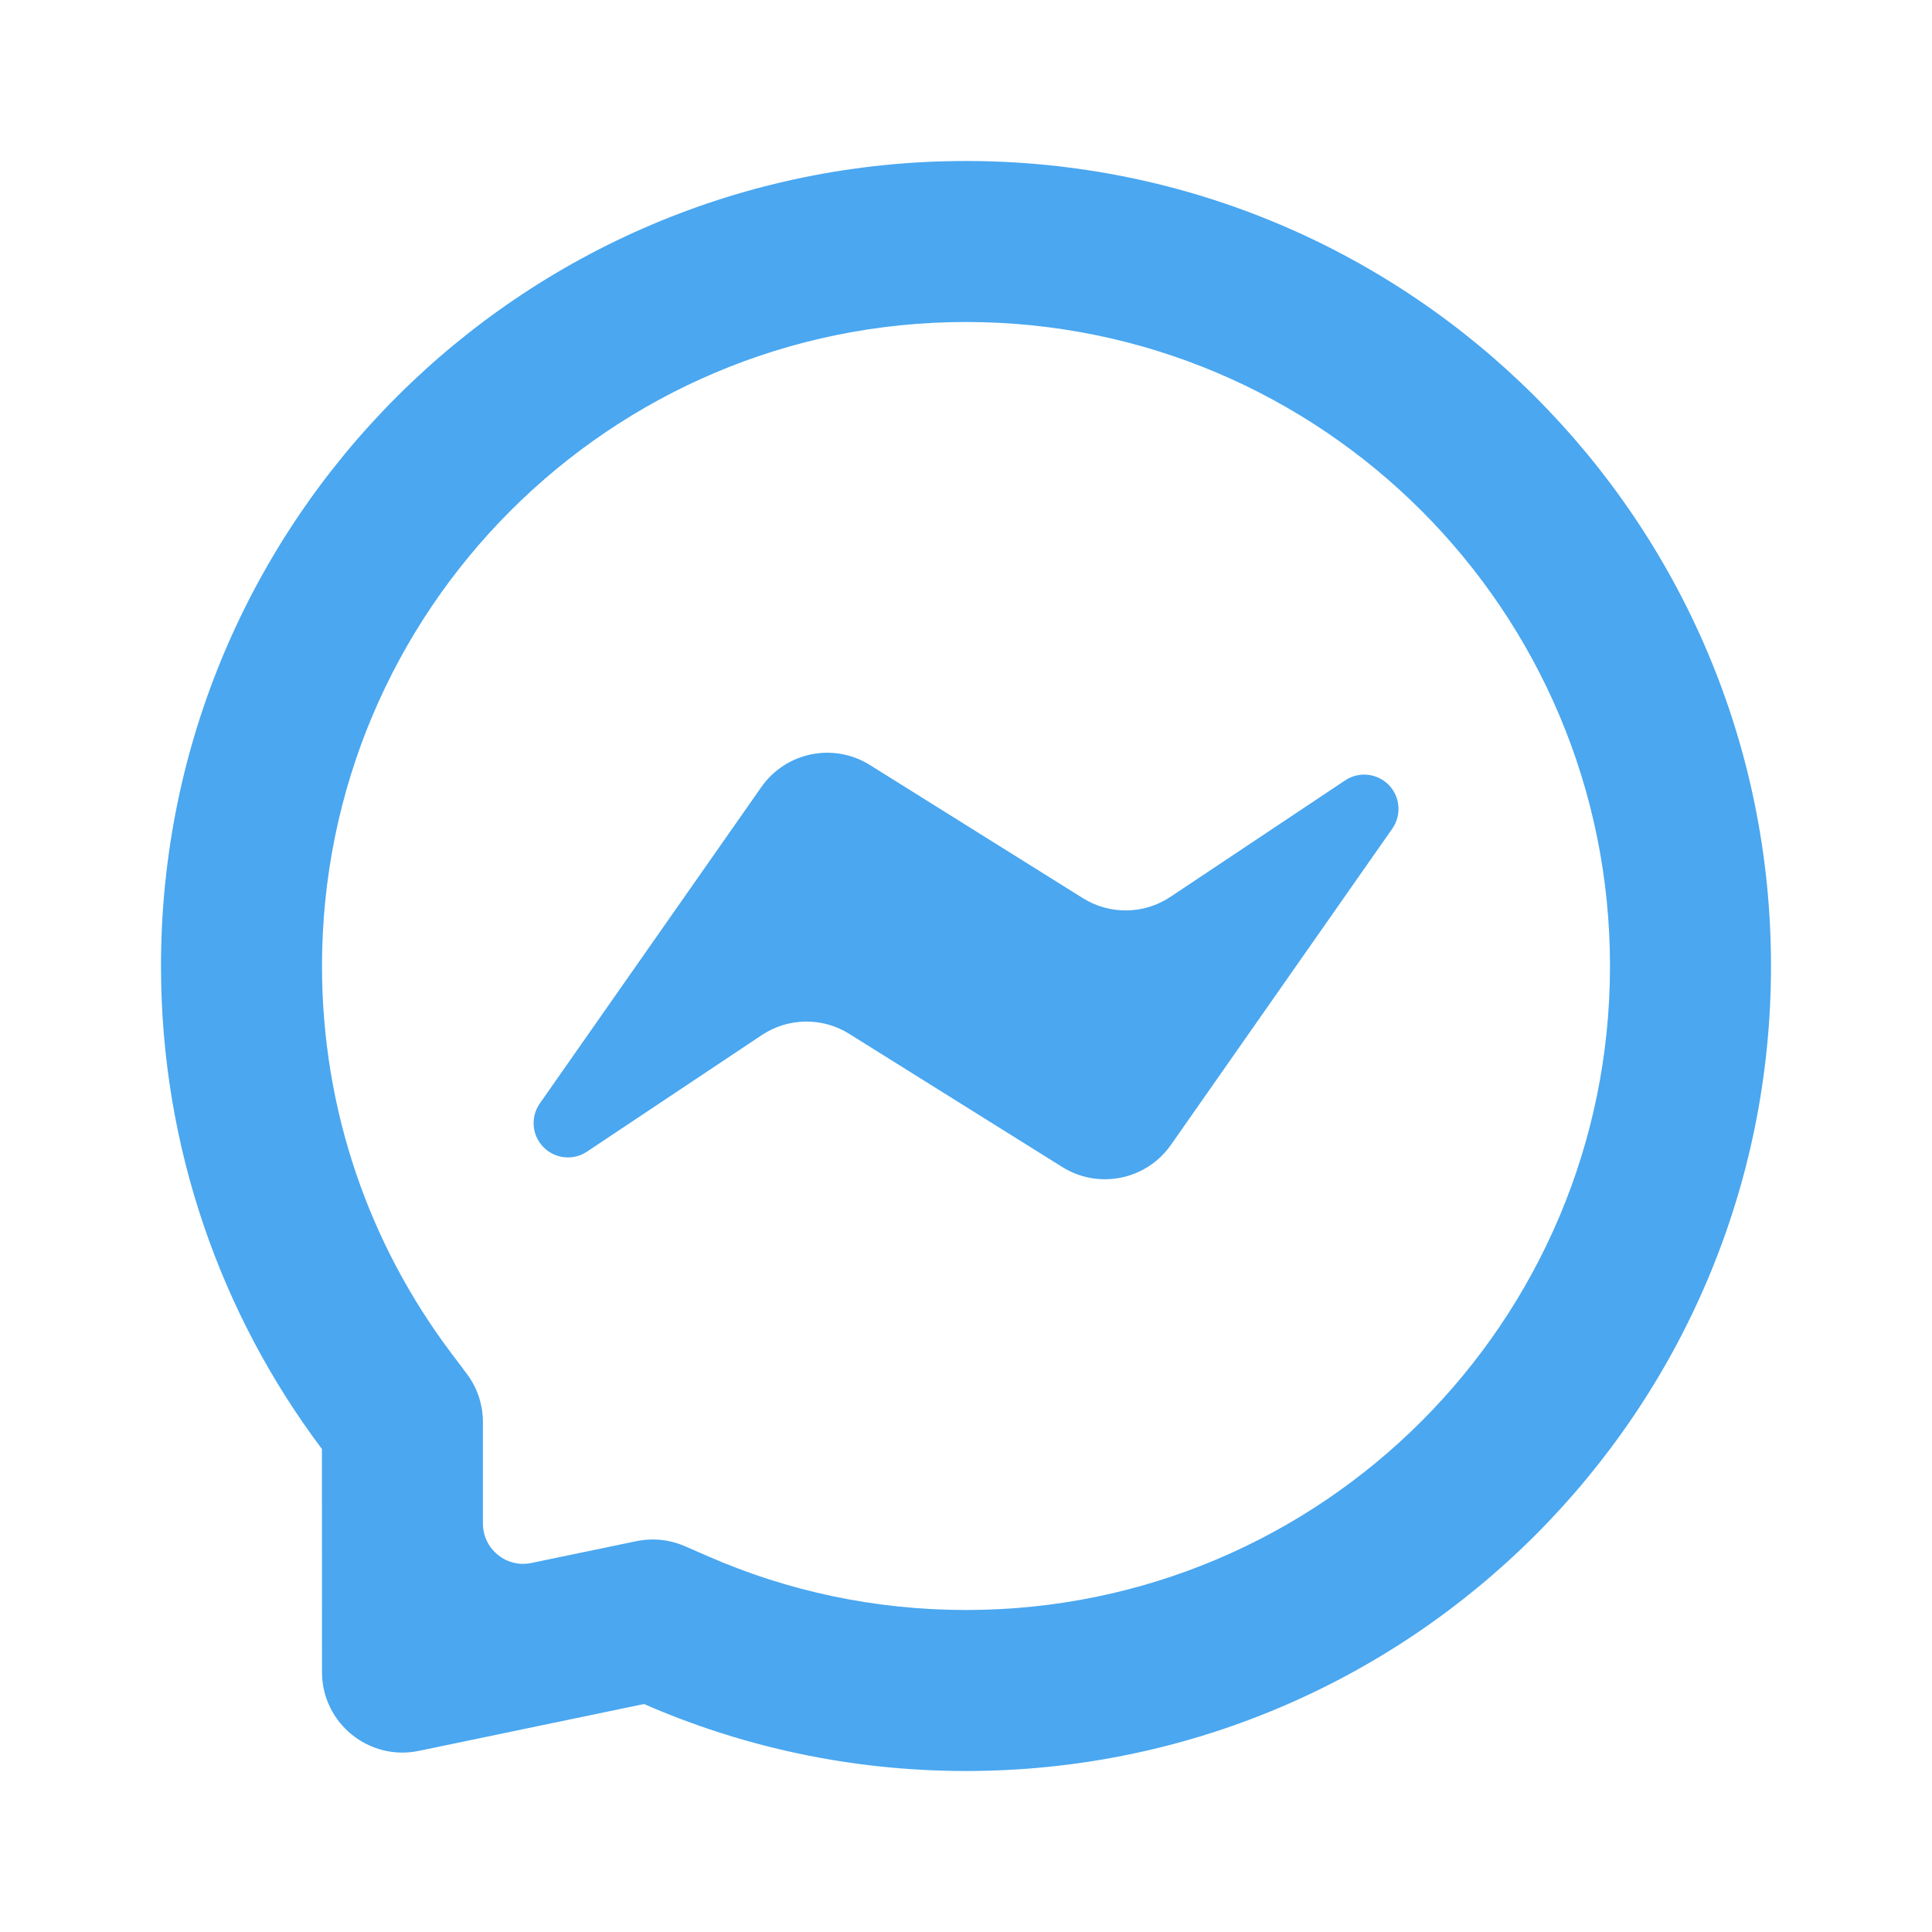 <svg width="24" height="24" viewBox="0 0 24 24" fill="none" xmlns="http://www.w3.org/2000/svg">
<path fill-rule="evenodd" clip-rule="evenodd" d="M5.799 17.066C5.929 17.239 5.999 17.449 5.999 17.666L5.999 18.927C6 19.244 6.291 19.481 6.601 19.416L7.905 19.145C8.108 19.103 8.319 19.125 8.509 19.208L8.801 19.335C9.778 19.762 10.858 20 12 20C16.418 20 20 16.418 20 12C20 7.582 16.418 4 12 4C7.582 4 4 7.582 4 12C4 13.803 4.594 15.462 5.598 16.799L5.799 17.066ZM8 21.168C9.225 21.703 10.578 22 12 22C17.523 22 22 17.523 22 12C22 6.477 17.523 2 12 2C6.477 2 2 6.477 2 12C2 14.251 2.744 16.329 3.999 18L4 20.771C4 21.405 4.583 21.879 5.203 21.75L8 21.168Z" fill="#4AA7F0"/>
<path d="M9.457 9.778L6.706 13.707C6.587 13.877 6.607 14.107 6.754 14.253C6.897 14.397 7.123 14.419 7.292 14.306L9.464 12.858C9.791 12.64 10.215 12.634 10.548 12.842L13.196 14.497C13.647 14.779 14.24 14.658 14.545 14.223L17.296 10.293C17.414 10.124 17.394 9.893 17.248 9.747C17.104 9.604 16.879 9.581 16.71 9.694L14.538 11.142C14.211 11.36 13.787 11.366 13.453 11.158L10.806 9.503C10.355 9.221 9.762 9.342 9.457 9.778Z" fill="#4AA7F0"/>
</svg>
